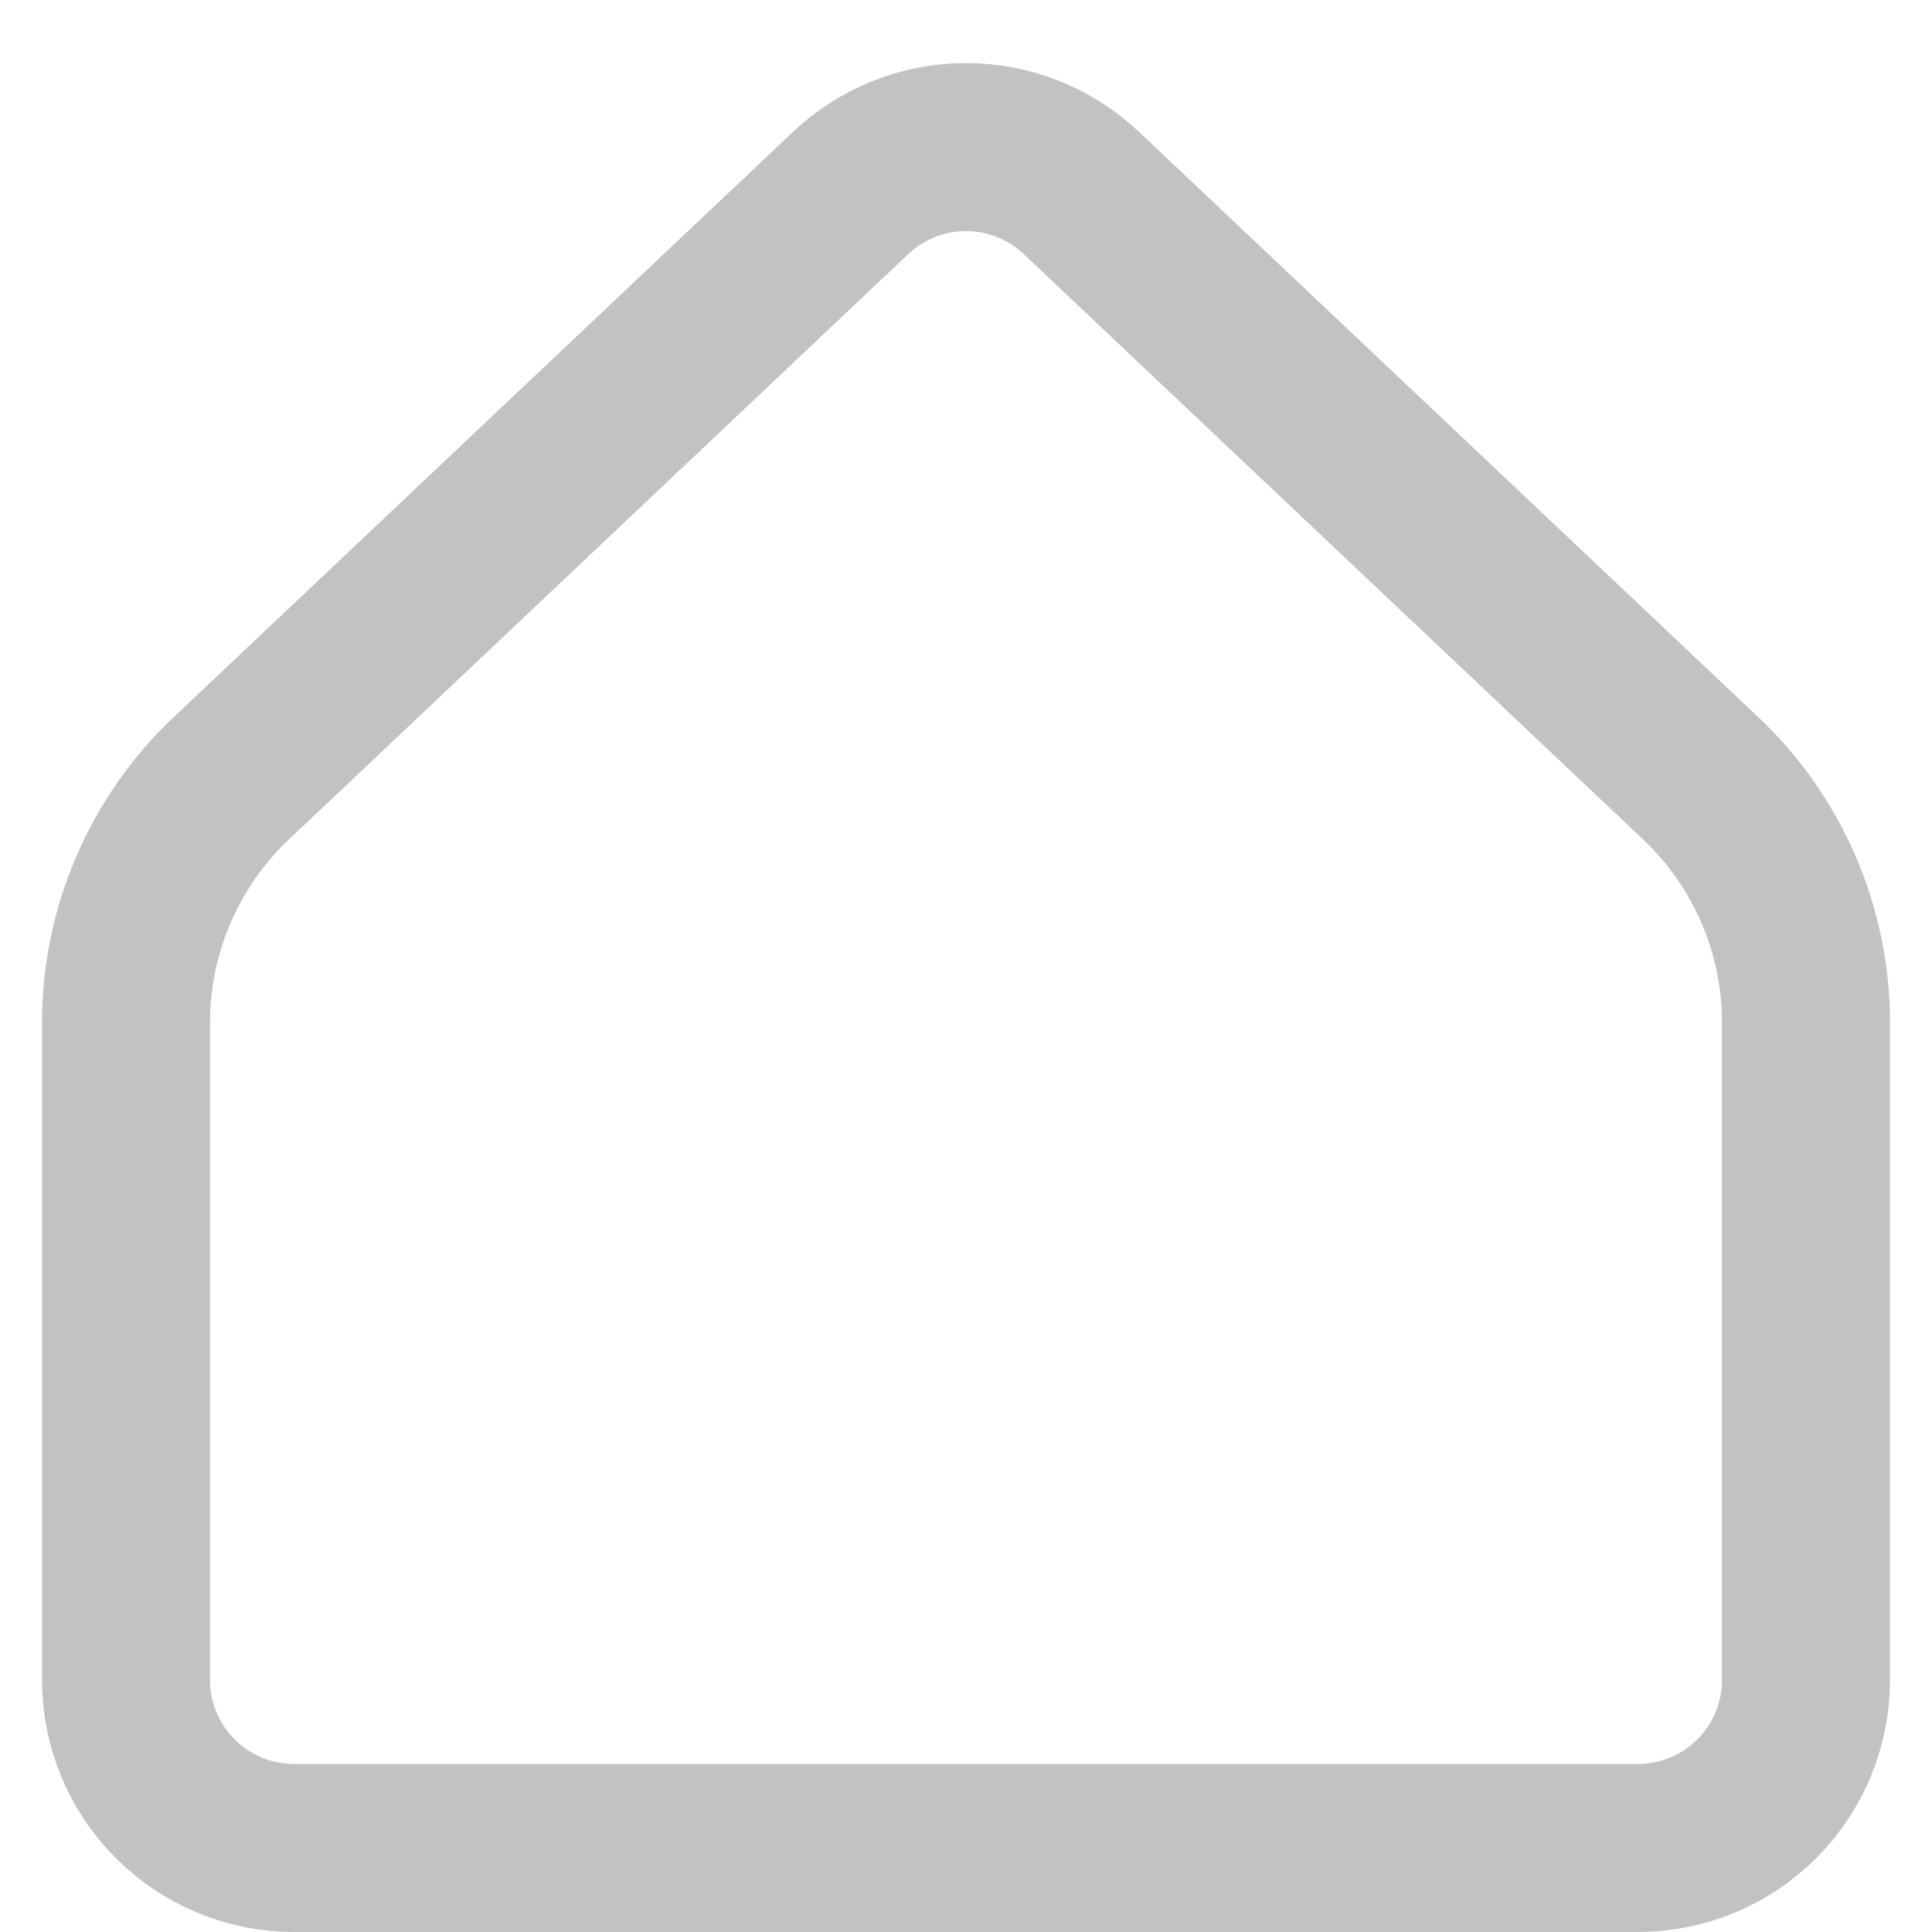 <svg width="23" height="23" viewBox="0 0 23 23" fill="none" xmlns="http://www.w3.org/2000/svg">
<path d="M21.5 20V12.174C21.5 11.63 21.389 11.091 21.174 10.591C20.958 10.091 20.643 9.64 20.247 9.266L12.874 2.298C12.503 1.947 12.011 1.751 11.5 1.751C10.989 1.751 10.497 1.947 10.126 2.298L2.753 9.266C2.357 9.64 2.042 10.091 1.827 10.591C1.611 11.091 1.5 11.63 1.5 12.174V20C1.5 20.53 1.711 21.039 2.086 21.414C2.461 21.789 2.97 22 3.5 22H19.5C20.03 22 20.539 21.789 20.914 21.414C21.289 21.039 21.5 20.53 21.5 20Z" stroke="#C2C2C2" stroke-width="2" stroke-linecap="round" stroke-linejoin="round"/>
</svg>

